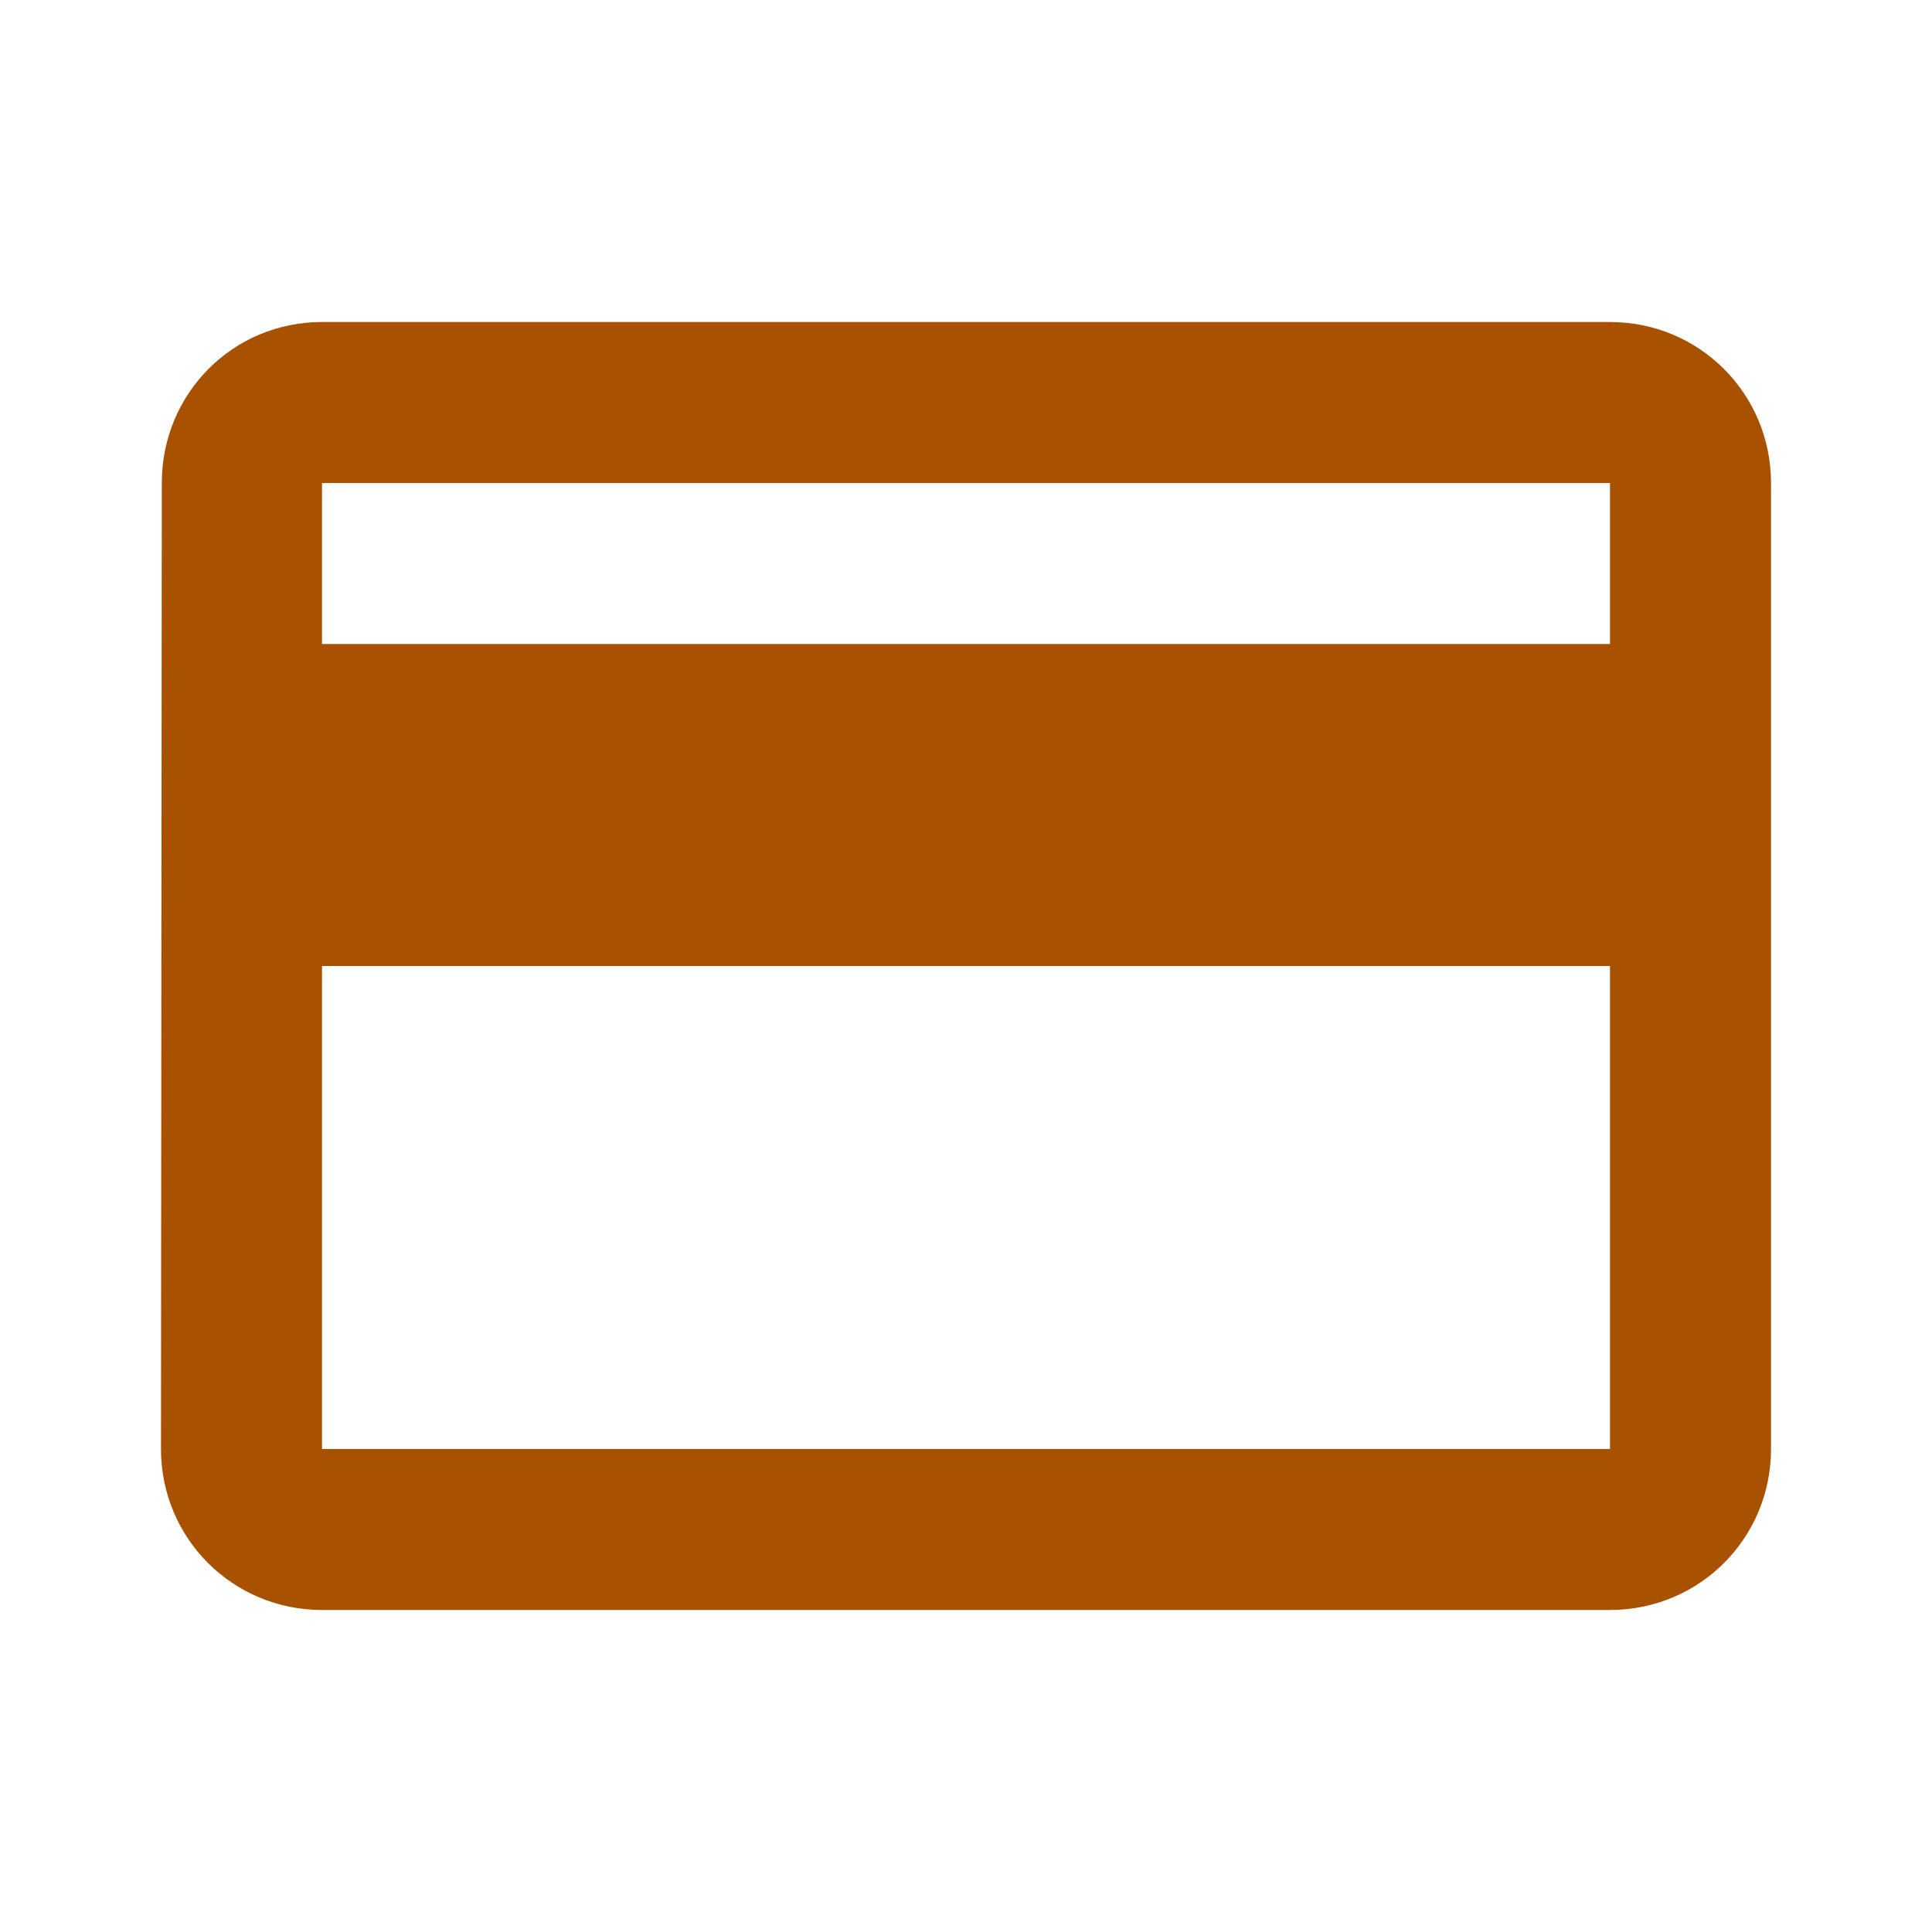 <svg width="40" height="40" viewBox="0 0 40 40" fill="none" xmlns="http://www.w3.org/2000/svg">
<g id="ic:outline-payment">
<path id="Vector" d="M33.333 6.667H6.667C4.817 6.667 3.35 8.15 3.35 10L3.333 30C3.333 31.85 4.817 33.333 6.667 33.333H33.333C35.183 33.333 36.667 31.85 36.667 30V10C36.667 8.15 35.183 6.667 33.333 6.667ZM33.333 30H6.667V20H33.333V30ZM33.333 13.333H6.667V10H33.333V13.333Z" fill="#A85100"/>
</g>
</svg>
